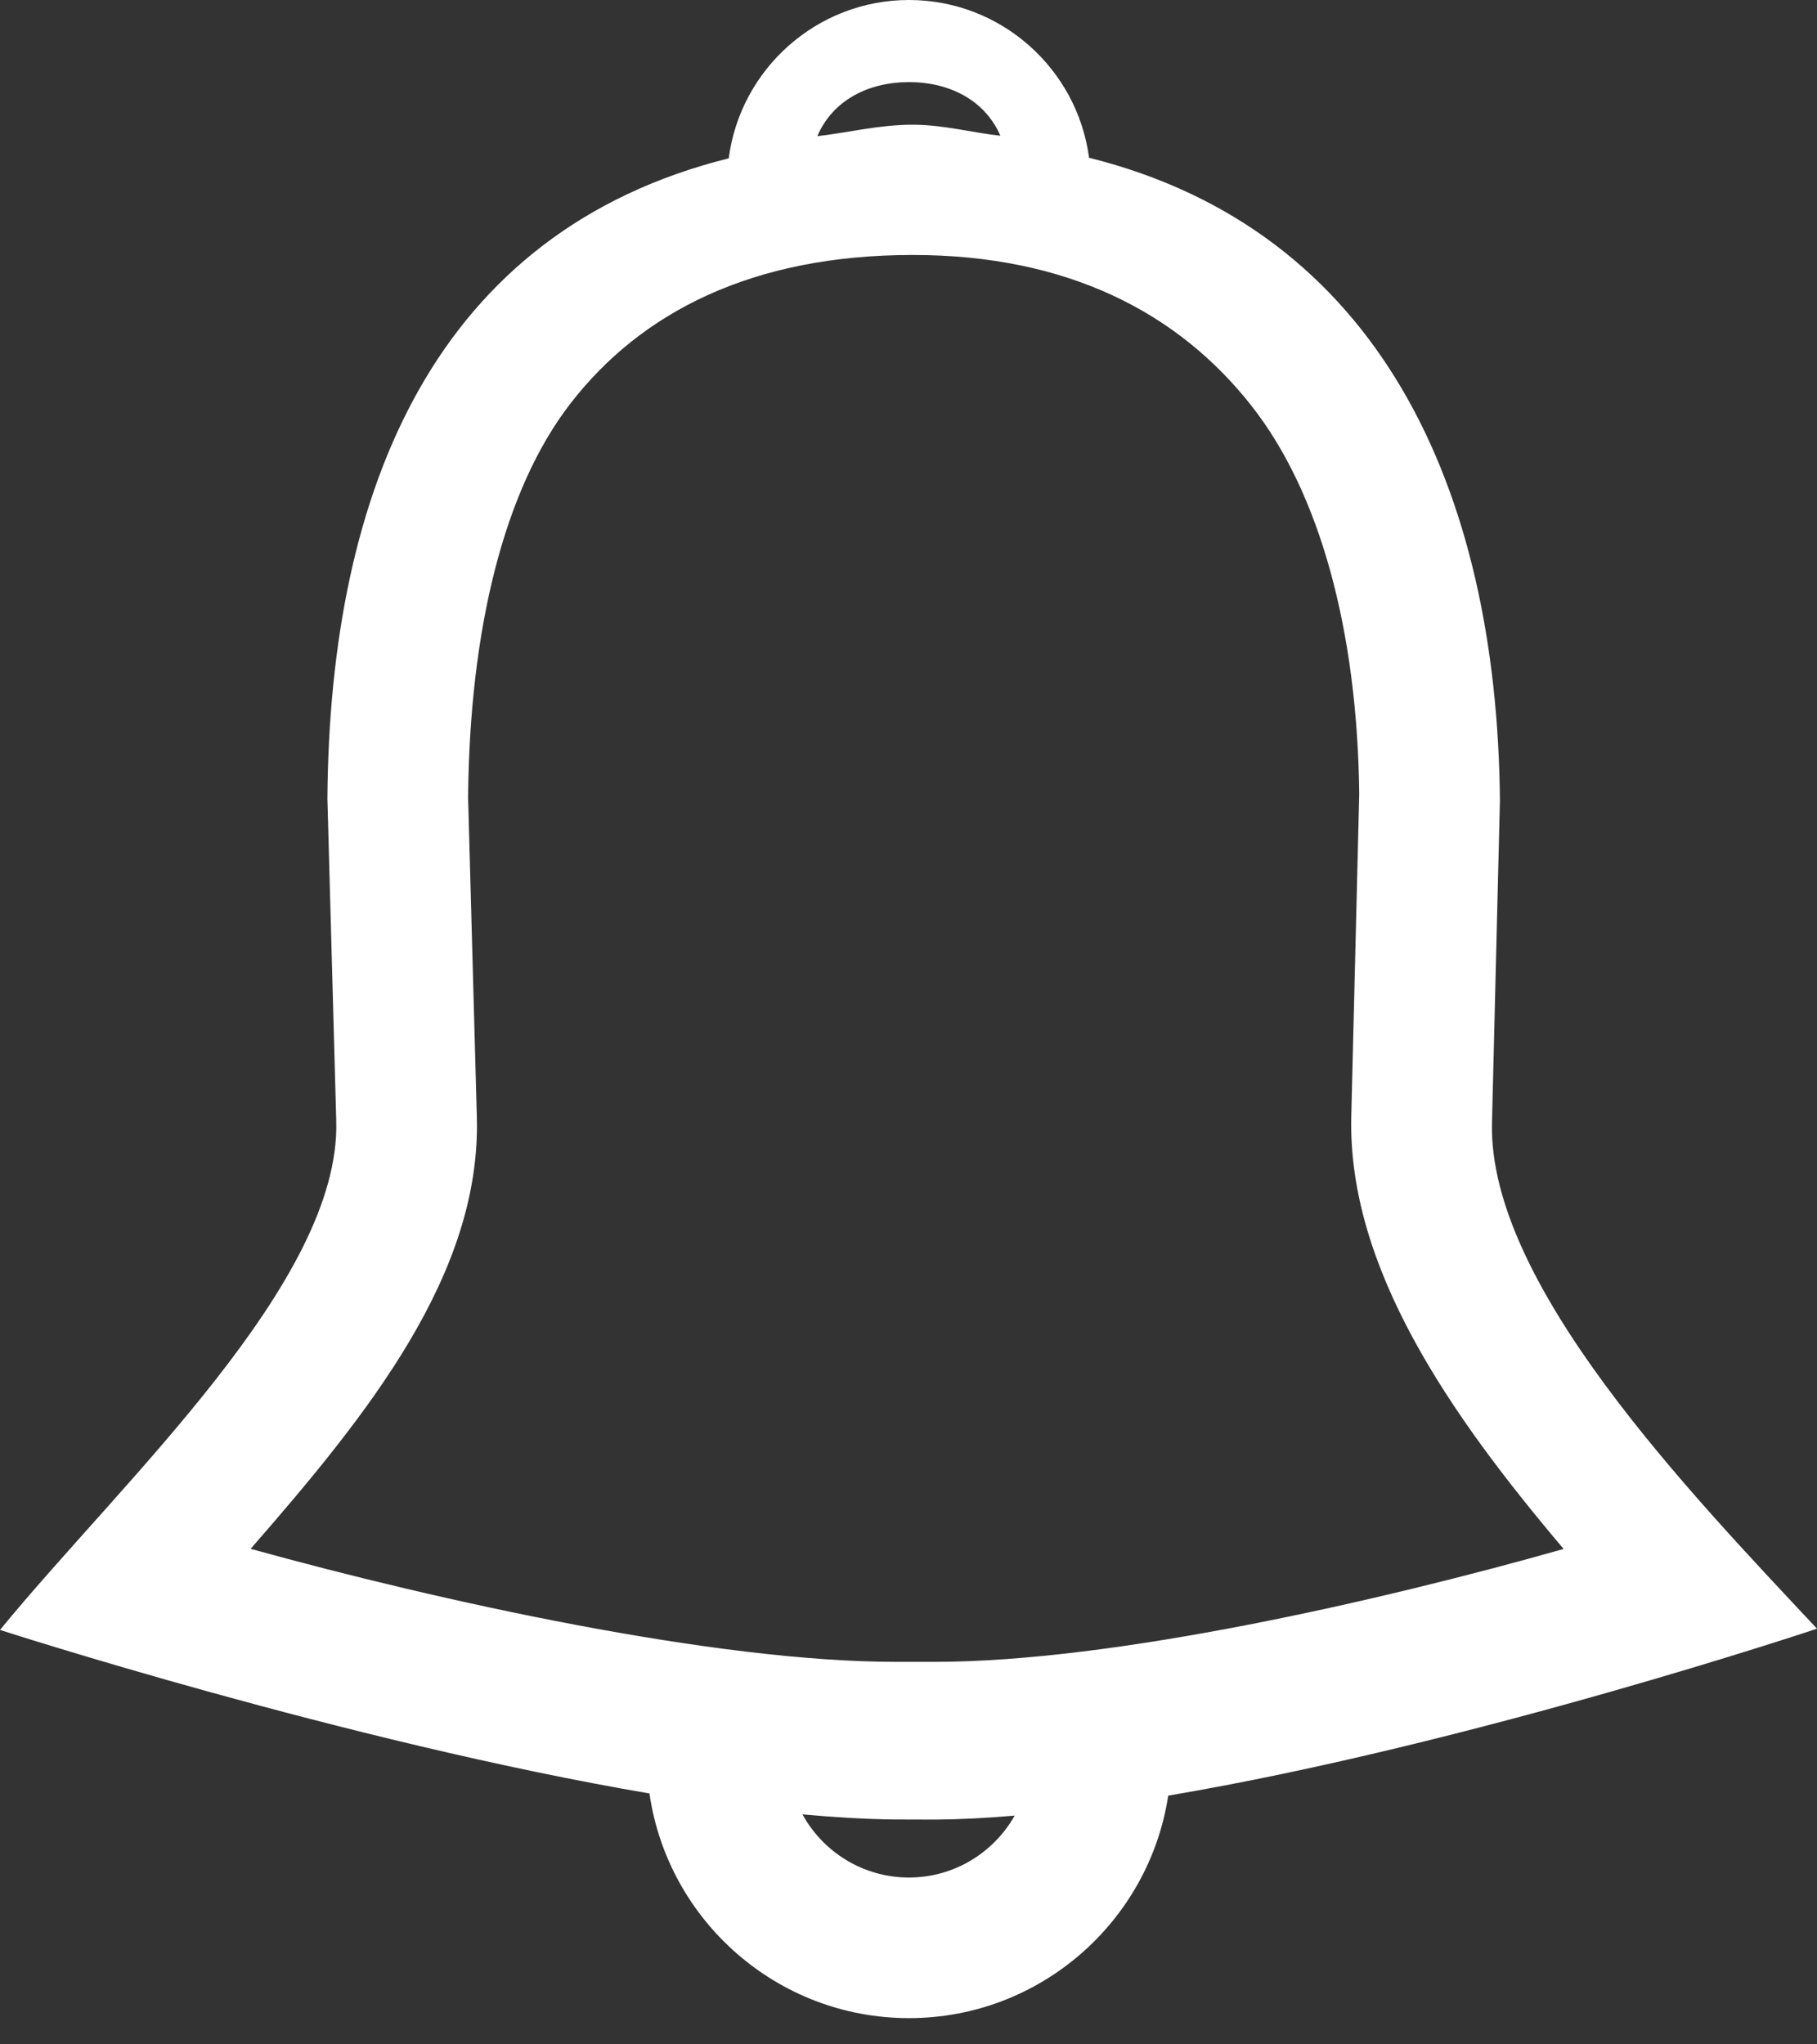 <svg width="16px" height="18px" viewBox="0 0 16 18" version="1.1" 
  xmlns="http://www.w3.org/2000/svg" 
  xmlns:xlink="http://www.w3.org/1999/xlink">
  <rect x="0" y="0" width="16" height="18" fill="#333333" stroke="none"/>
  <g id="Page-1" stroke="none" stroke-width="1" fill="none" fill-rule="evenodd">
    <g id="Contact-List" transform="translate(-233, -640)" fill="#ffffff">
      <g id="Menu" transform="translate(-1, 633)">
        <g id="Friends" transform="translate(1, 0)">
          <path d="M241.004,23.531 C240.6,23.531 240.248,23.306 240.066,22.975 C240.066,22.975 240.066,22.975 240.065,22.975 C240.35,23.001 240.622,23.017 240.876,23.02 L241.238,23.021 C241.459,23.019 241.692,23.007 241.935,22.986 C241.751,23.311 241.403,23.531 241.004,23.531 M237.199,16.838 L237.122,14.021 C237.135,12.546 237.437,11.313 238.02,10.557 C238.647,9.743 239.633,9.245 241.035,9.245 L241.038,9.245 C242.397,9.245 243.373,9.749 244.021,10.574 C244.625,11.342 244.952,12.555 244.969,13.987 L244.899,16.83 C244.867,18.162 245.77,19.459 246.769,20.638 C245.146,21.098 242.8,21.632 241.233,21.632 L240.885,21.632 C239.295,21.632 236.868,21.097 235.207,20.637 C236.242,19.451 237.236,18.217 237.199,16.838 M241.004,7.723 C241.364,7.723 241.674,7.884 241.809,8.195 C241.564,8.169 241.307,8.098 241.038,8.098 L241.035,8.098 C240.741,8.098 240.462,8.169 240.197,8.199 C240.331,7.886 240.642,7.723 241.004,7.723 M249,21.34 C247.874,20.137 246.103,18.301 246.138,16.886 L246.208,14.047 C246.182,11.299 245.142,9.026 242.59,8.389 C242.486,7.606 241.815,7 241.004,7 C240.192,7 239.519,7.609 239.417,8.394 L239.417,8.394 C236.841,9.037 235.902,11.294 235.883,14.032 L235.961,16.872 C235.999,18.286 234.071,20.042 233,21.351 C233,21.351 236.038,22.334 238.719,22.791 C238.88,23.908 239.843,24.769 241.004,24.769 C242.159,24.769 243.118,23.918 243.287,22.81 L243.287,22.81 C245.961,22.358 249,21.34 249,21.34" id="Bell"></path>
        </g>
      </g>
    </g>
  </g>
</svg>